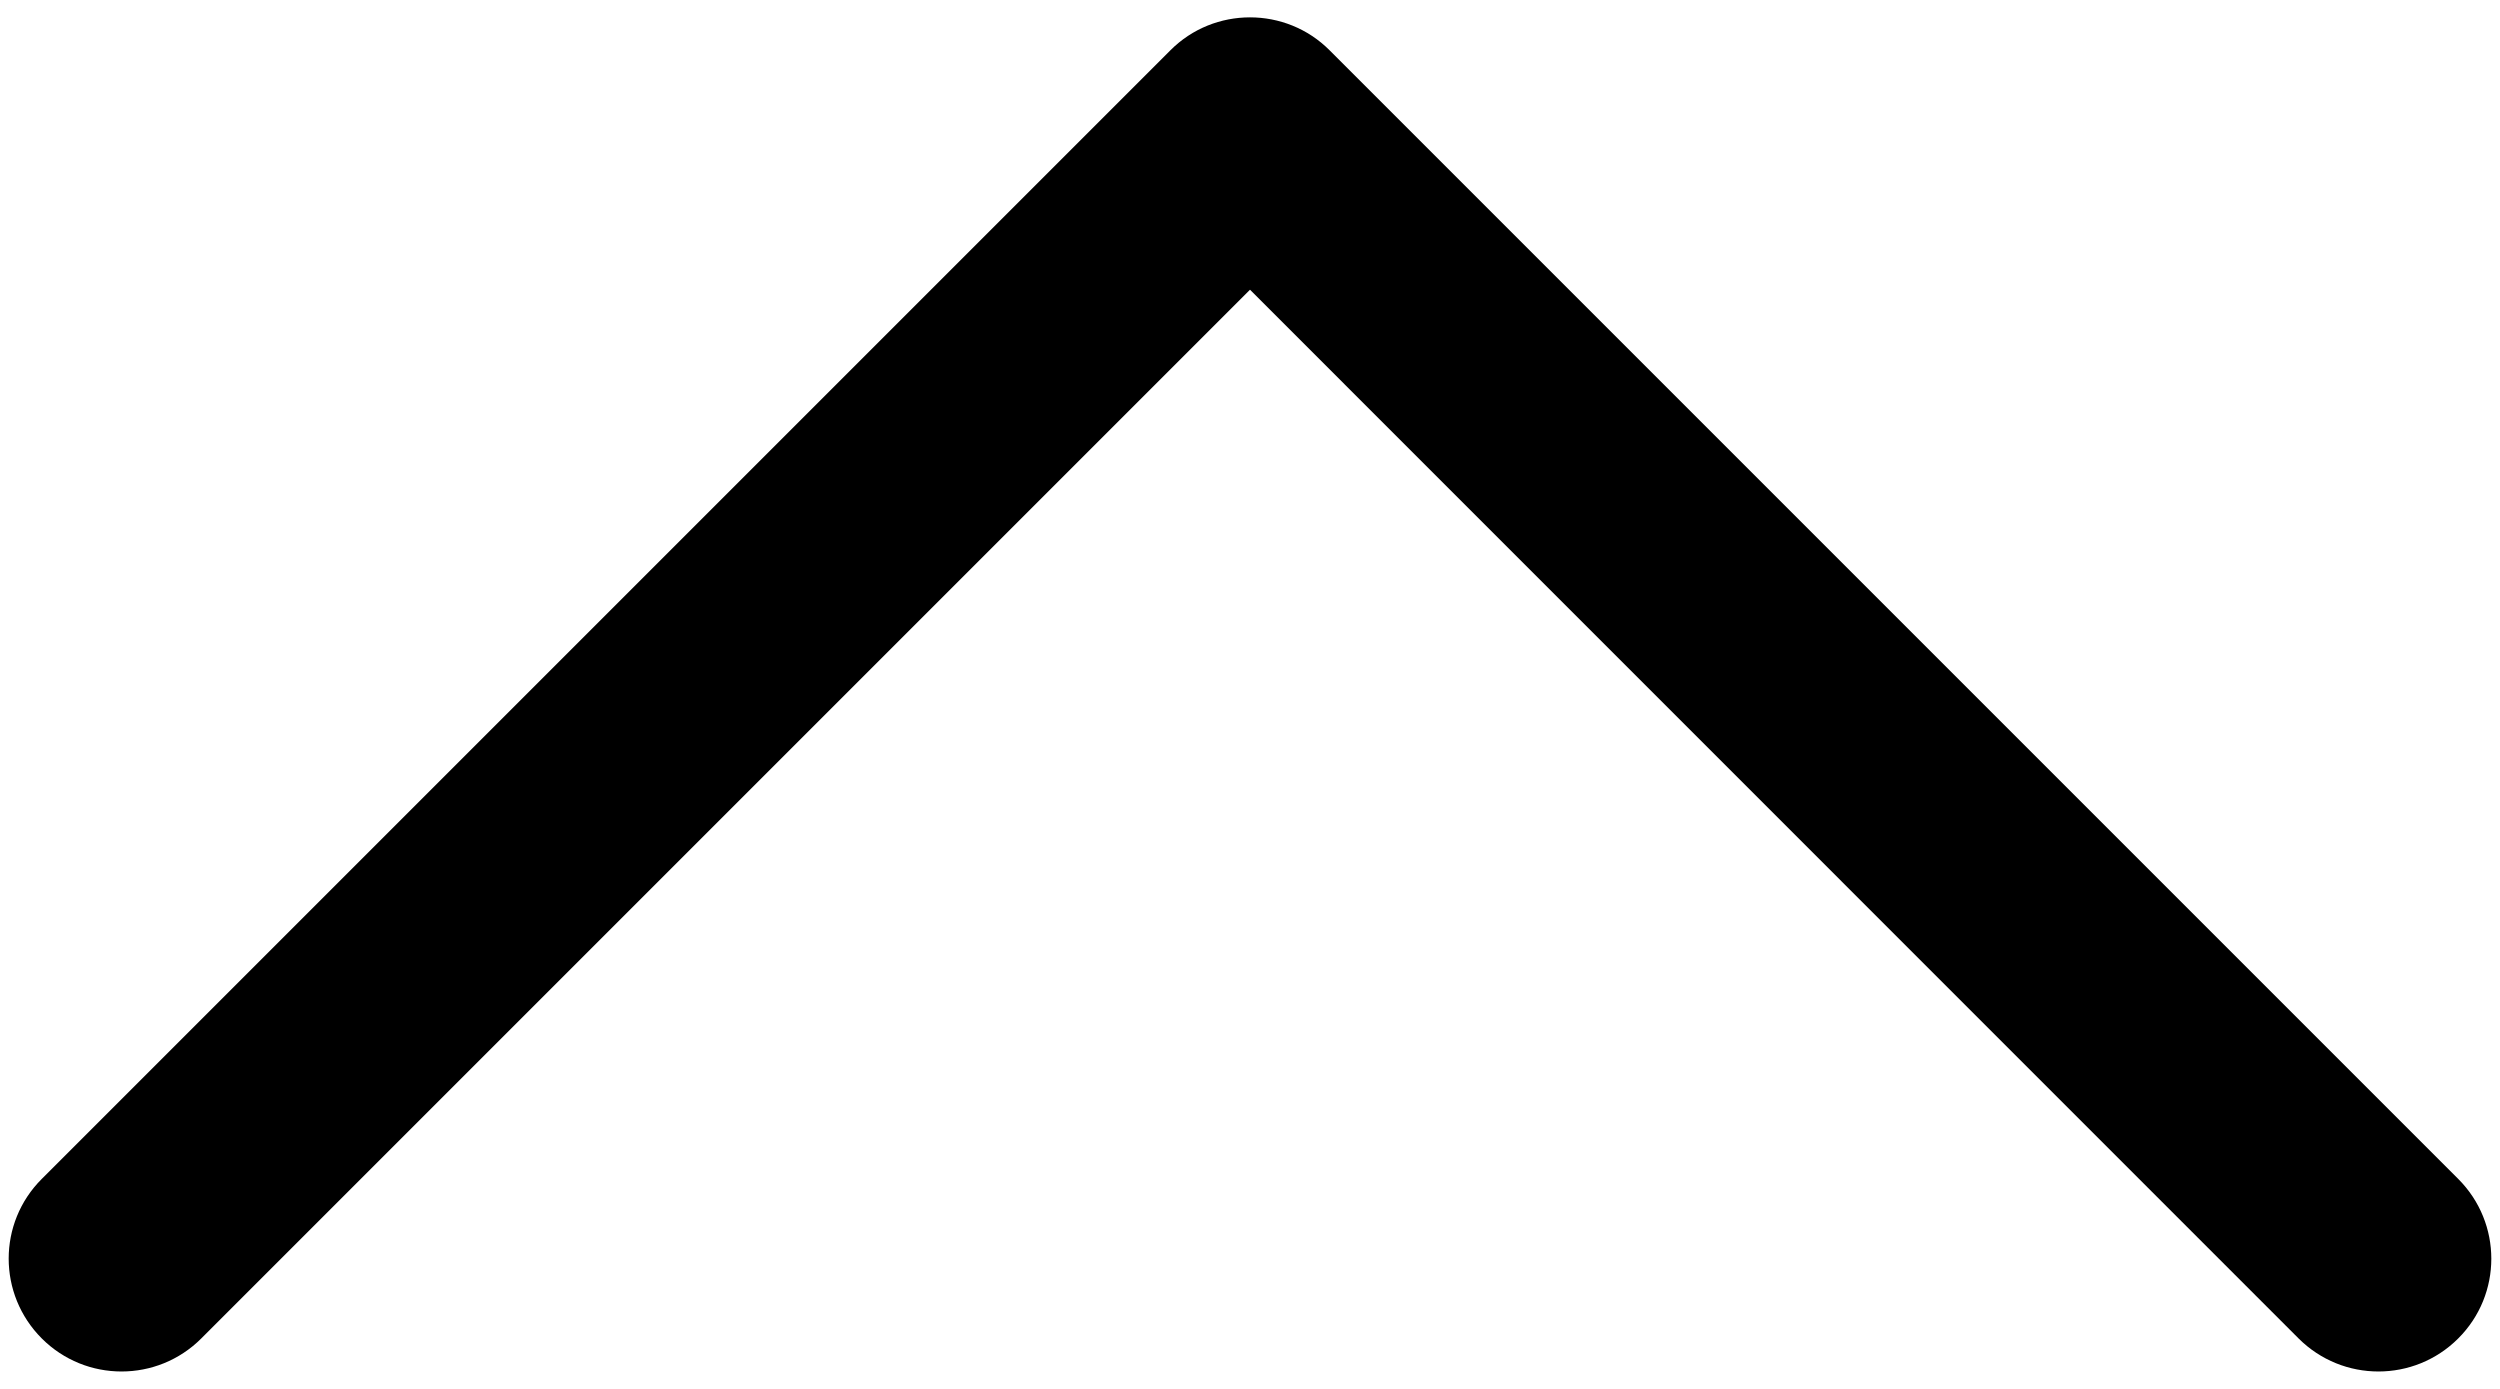 <svg width="18" height="10" viewBox="0 0 18 10" fill="none" xmlns="http://www.w3.org/2000/svg">
<path d="M9 0.125C9.208 0.125 9.416 0.204 9.574 0.363L17.699 8.488C18.017 8.806 18.017 9.32 17.699 9.637C17.382 9.954 16.868 9.954 16.55 9.637L9 2.086L1.449 9.637C1.132 9.954 0.618 9.954 0.301 9.637C-0.017 9.319 -0.017 8.805 0.301 8.488L8.426 0.363C8.584 0.204 8.792 0.125 9 0.125Z" fill="black"/>
</svg>
